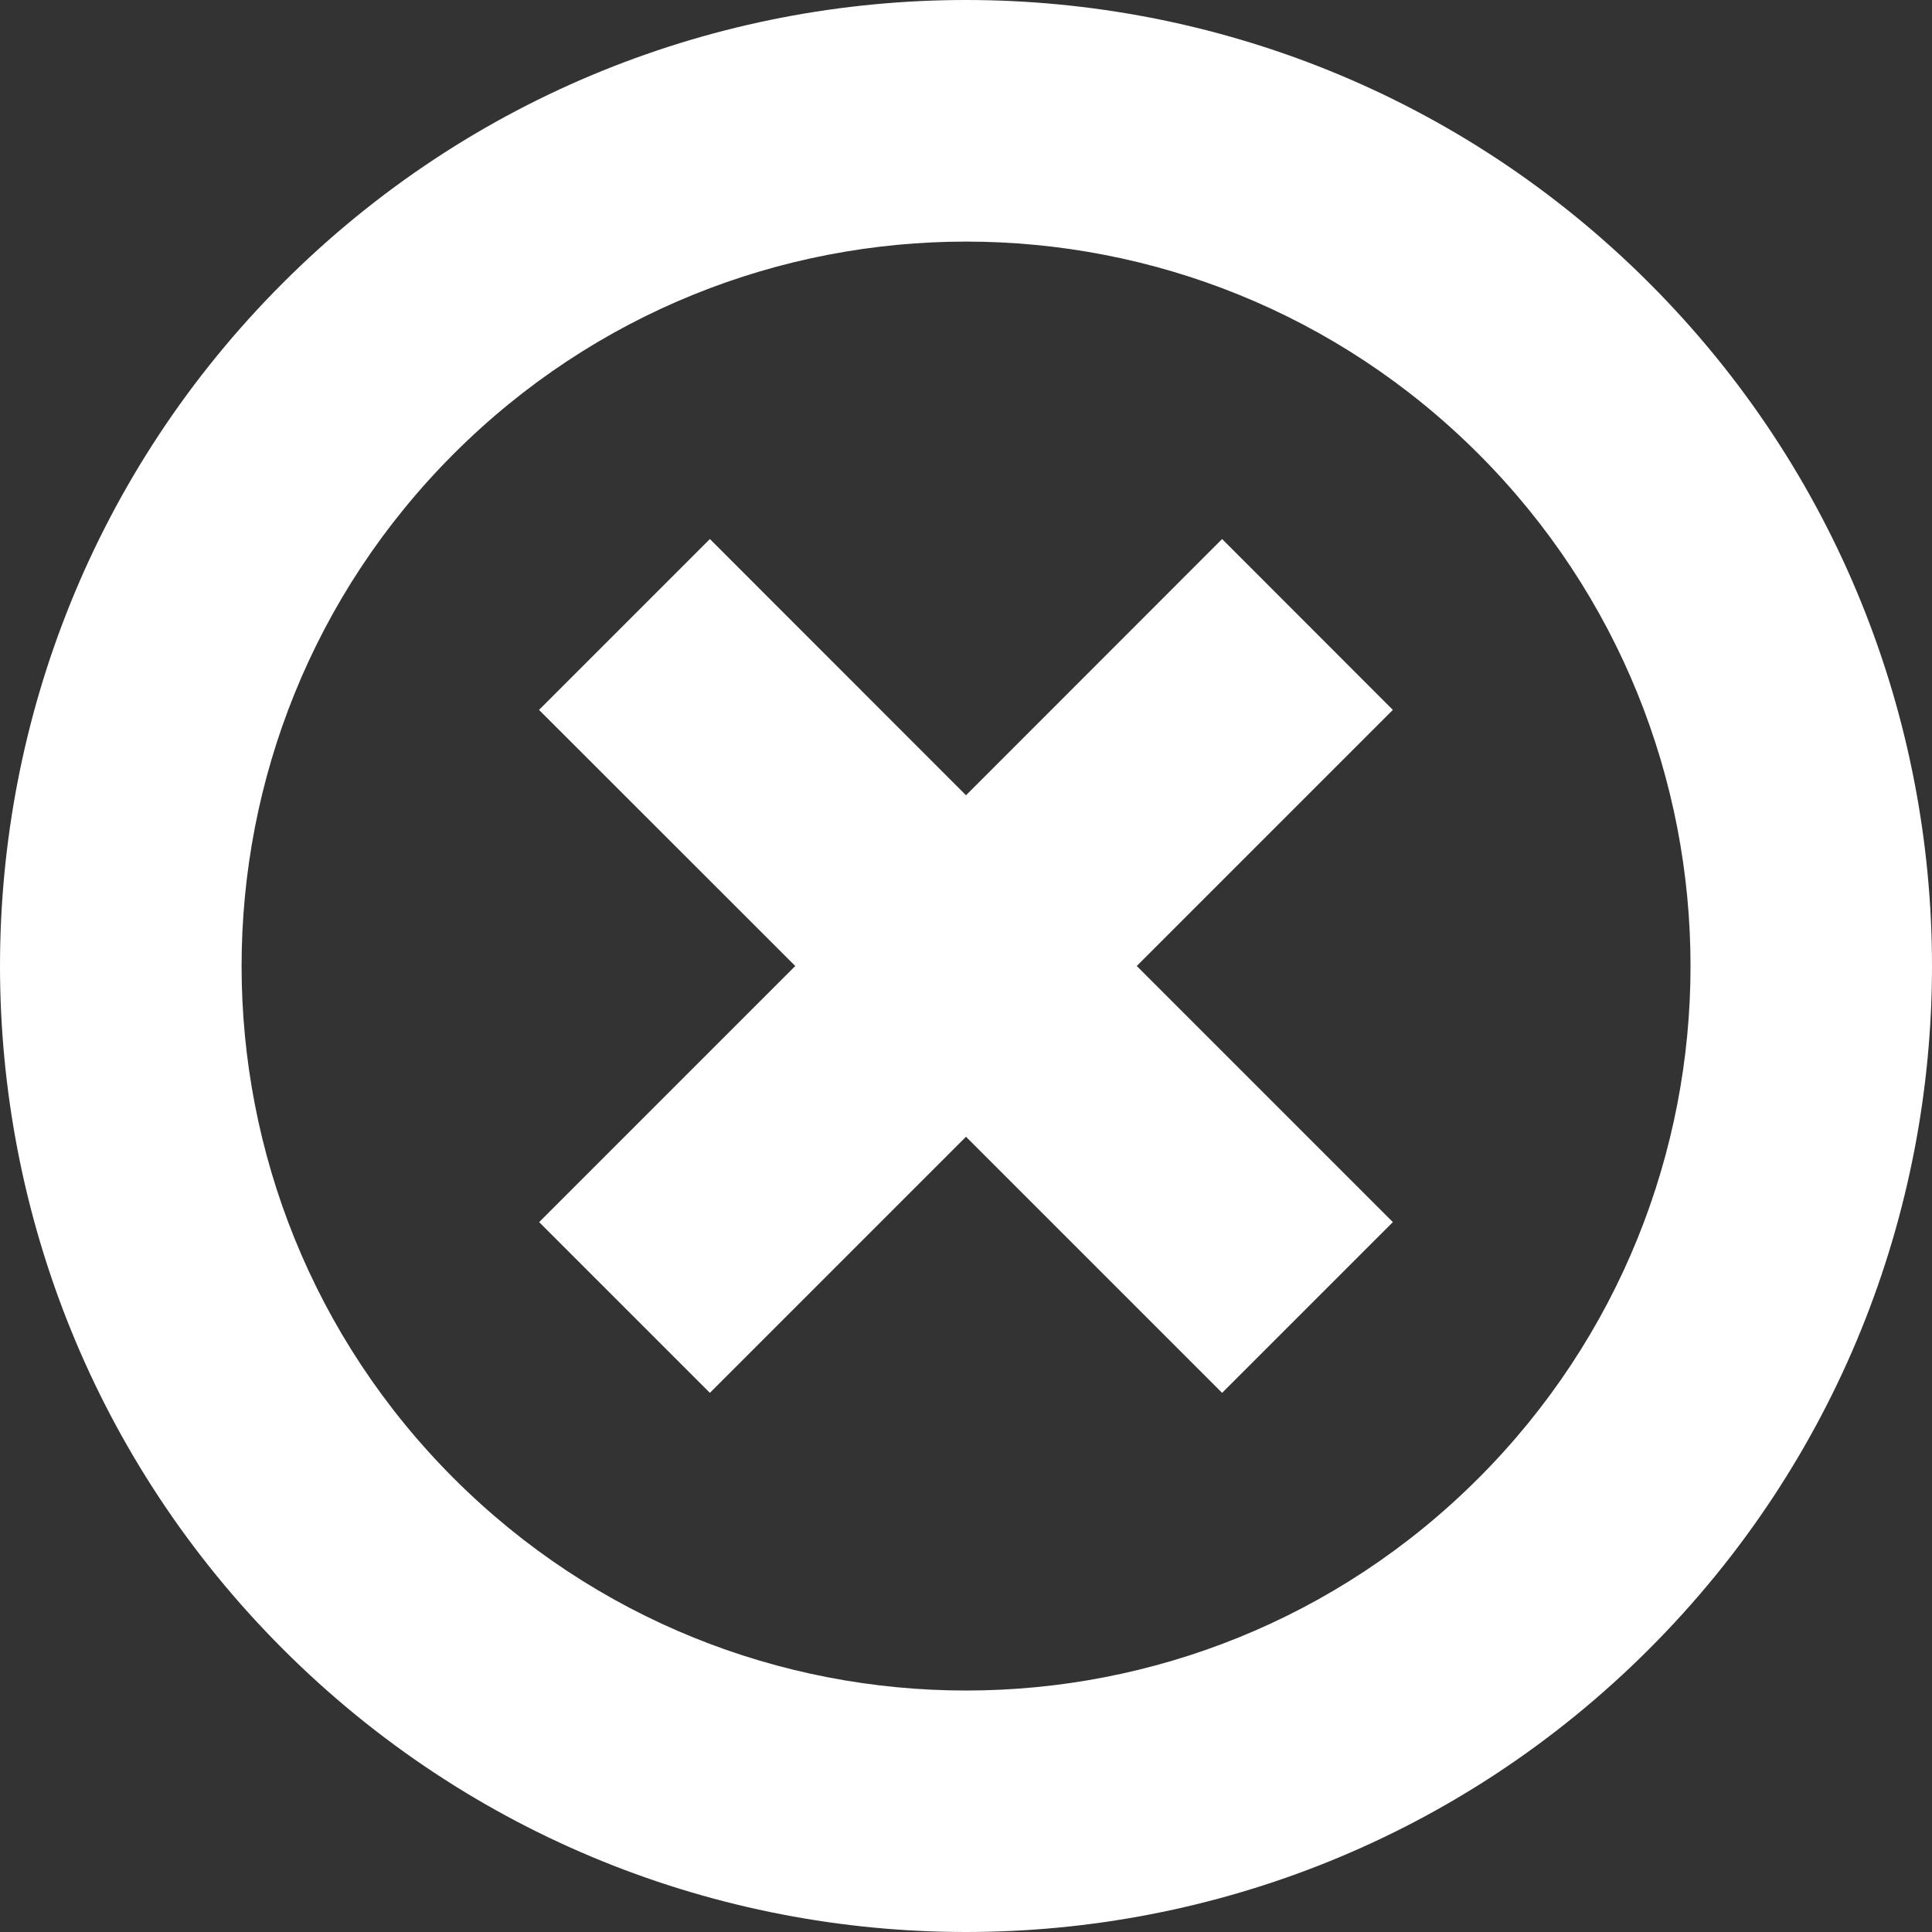 <svg xmlns="http://www.w3.org/2000/svg" xmlns:xlink="http://www.w3.org/1999/xlink" version="1.1" id="Capa_1" x="0px" y="0px" width="612px" height="612px" viewBox="0 0 612 612" style="enable-background:new 0 0 612 612;" xml:space="preserve" ><rect x="0" y="0" width="612" height="612" fill="#333333" stroke="none"/><rect id="svgEditorBackground" x="0" y="0" width="612" height="612" style="fill: none; stroke: none;"/>
<g>
	<g id="Delete">
		<g>
			<path d="M387.128,170.748l-81.128,81.167l-81.128,-81.167l-54.124,54.124l81.167,81.128l-81.128,81.128l54.085,54.086l81.128,-81.128l81.128,81.128l54.086,-54.086l-81.128,-81.128l81.128,-81.128l-54.086,-54.124ZM522.38,89.62c-119.493,-119.493,-313.267,-119.493,-432.76,0c-119.493,119.493,-119.493,313.267,0,432.76c119.493,119.493,313.267,119.493,432.76,0c119.493,-119.492,119.493,-313.267,0,-432.76ZM468.295,468.295c-89.62,89.619,-234.932,89.619,-324.551,0c-89.62,-89.62,-89.62,-234.932,0,-324.551c89.62,-89.62,234.931,-89.62,324.551,0c89.619,89.619,89.619,234.893,0,324.551Z" fill="white"/>
		</g>
	</g>
</g>
<g>
</g>
<g>
</g>
<g>
</g>
<g>
</g>
<g>
</g>
<g>
</g>
<g>
</g>
<g>
</g>
<g>
</g>
<g>
</g>
<g>
</g>
<g>
</g>
<g>
</g>
<g>
</g>
<g>
</g>
</svg>